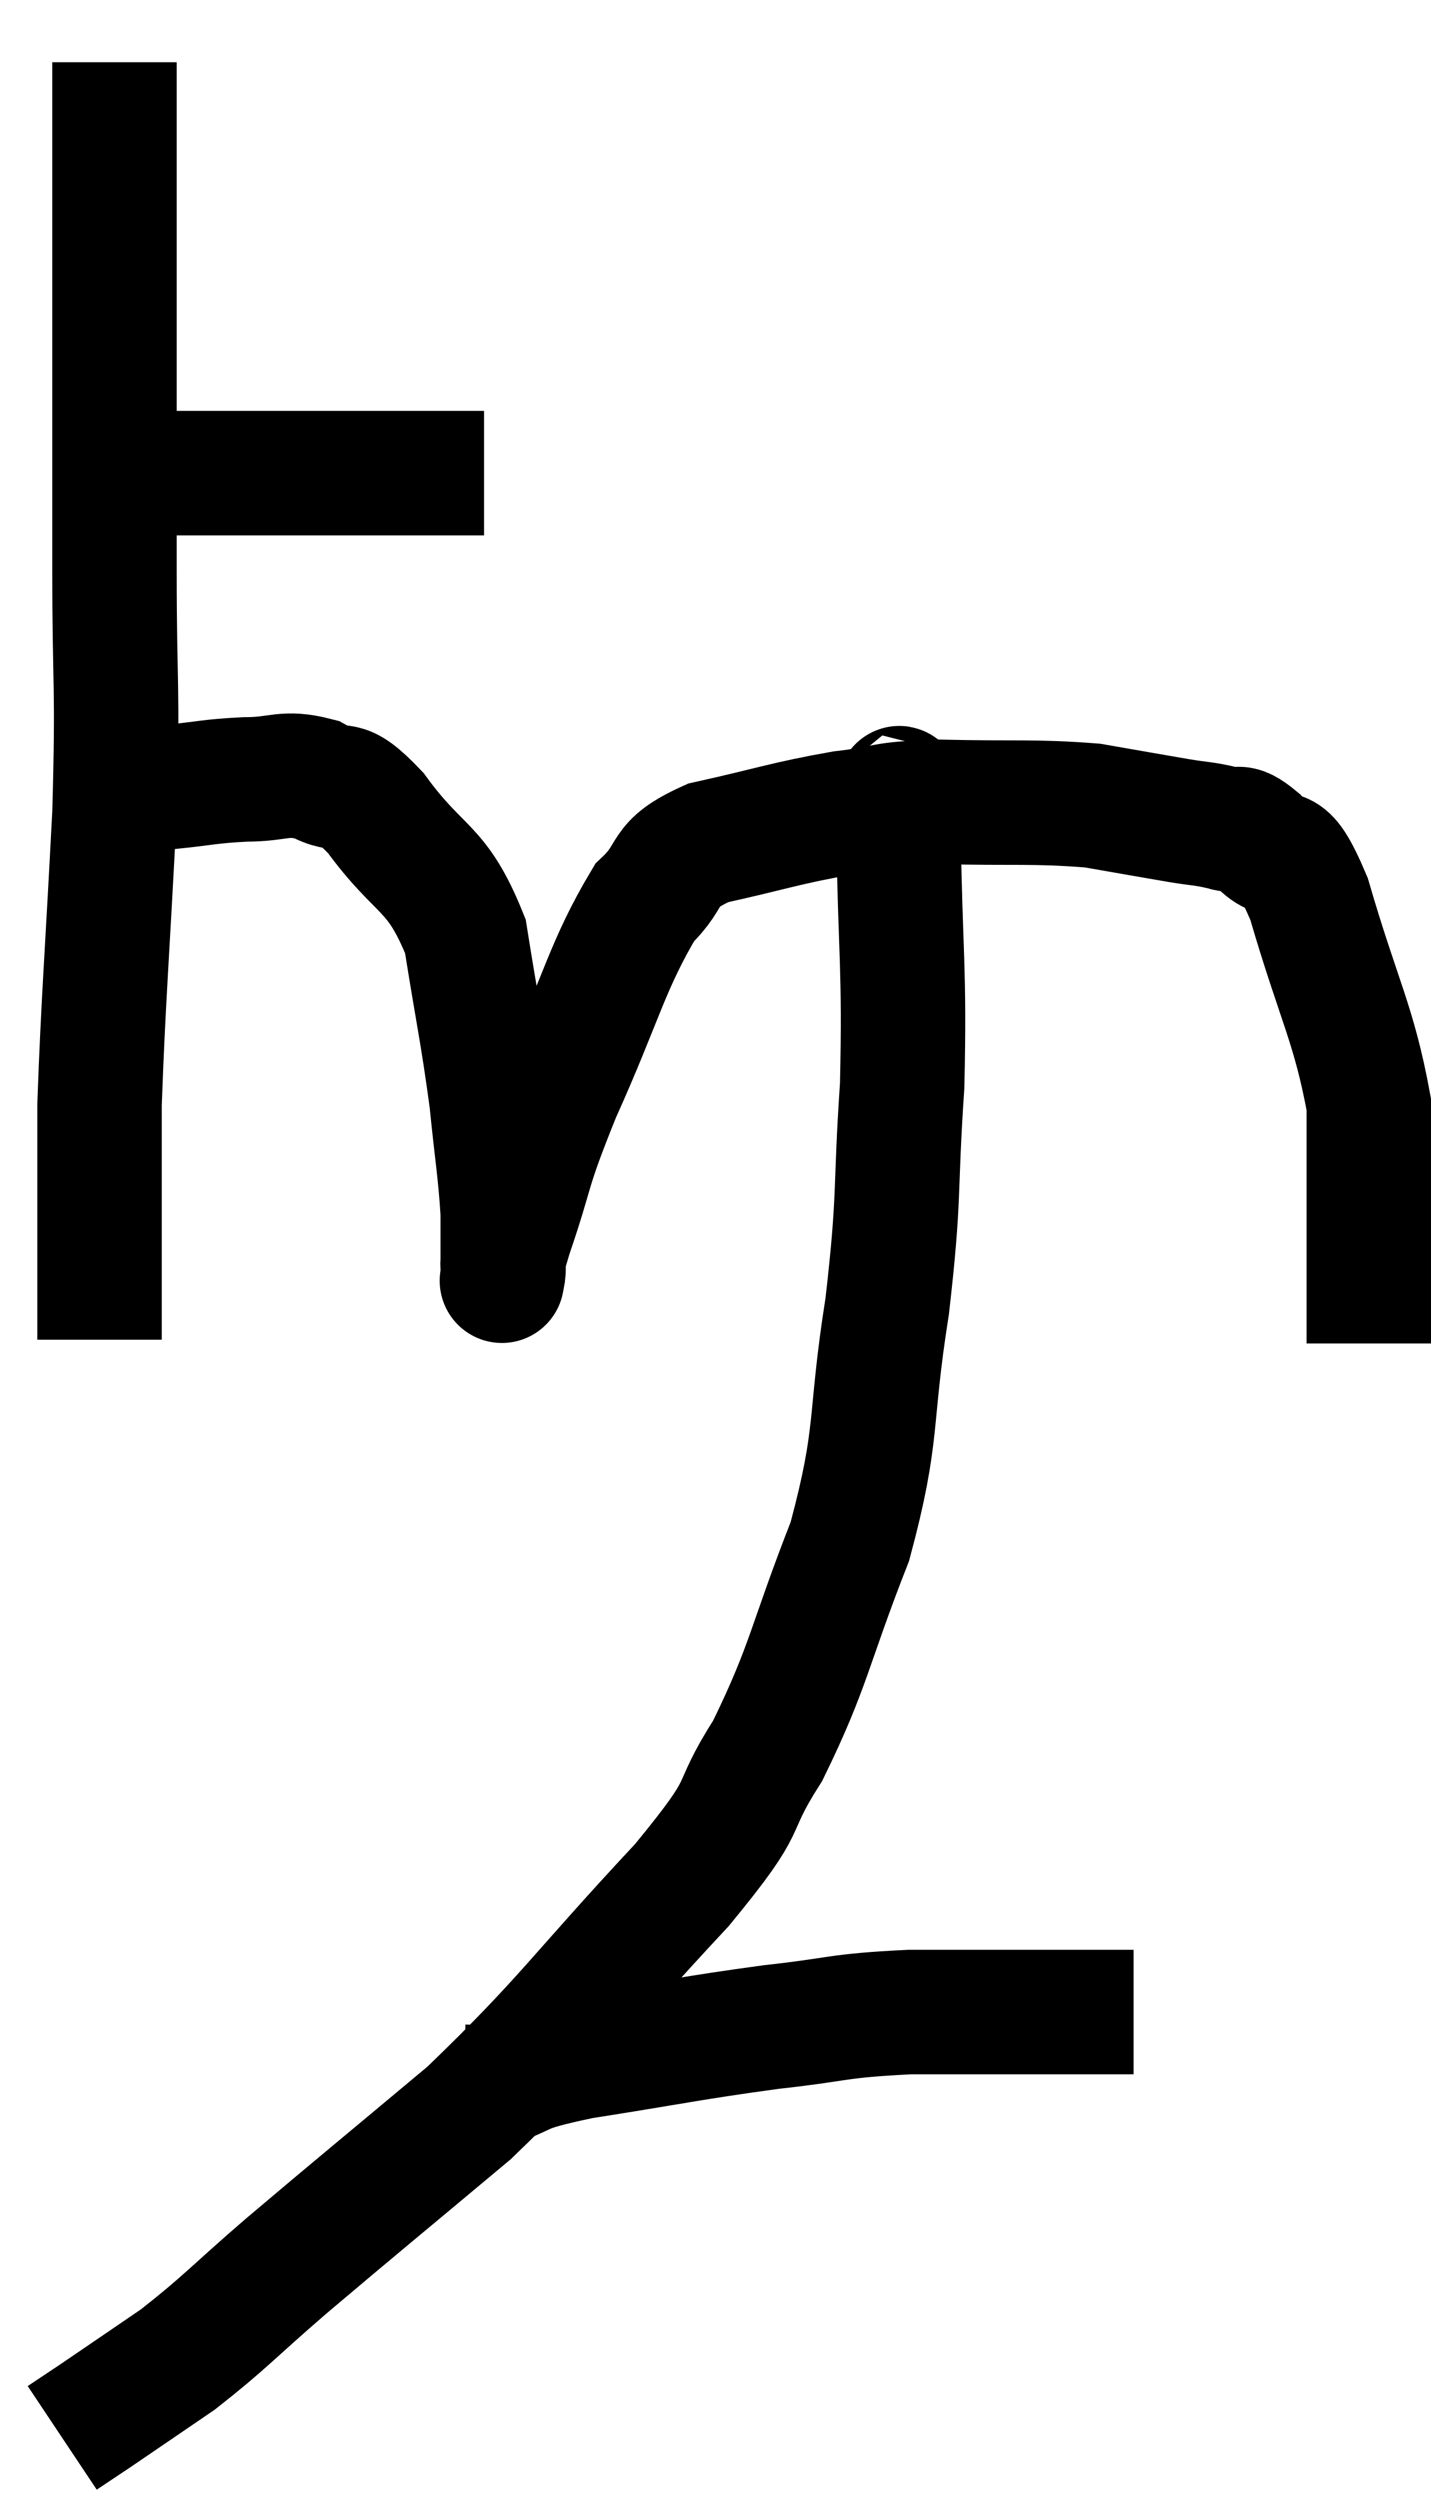 <svg xmlns="http://www.w3.org/2000/svg" viewBox="8.78 3.5 23 40.16" width="23" height="40.16"><path d="M 10.2 11.1 C 10.8 11.1, 10.635 11.1, 11.4 11.1 C 12.33 11.1, 12.525 11.1, 13.26 11.1 C 13.8 11.1, 13.77 11.1, 14.34 11.1 C 14.94 11.1, 15.075 11.1, 15.54 11.1 C 15.87 11.1, 15.945 11.1, 16.2 11.1 L 16.56 11.1" fill="none" stroke="black" stroke-width="2"></path><path d="M 10.62 4.5 C 10.62 5.82, 10.62 5.94, 10.62 7.14 C 10.62 8.22, 10.62 7.92, 10.62 9.3 C 10.62 10.98, 10.62 10.845, 10.62 12.66 C 10.62 14.61, 10.68 14.415, 10.62 16.56 C 10.5 18.9, 10.44 19.56, 10.38 21.24 C 10.38 22.26, 10.38 22.515, 10.38 23.28 C 10.38 23.79, 10.38 24, 10.38 24.3 C 10.38 24.39, 10.38 24.3, 10.38 24.48 C 10.38 24.75, 10.38 24.885, 10.38 25.02 L 10.38 25.02" fill="none" stroke="black" stroke-width="2"></path><path d="M 10.86 16.14 C 11.19 16.14, 11.055 16.17, 11.52 16.14 C 12.12 16.08, 12.135 16.05, 12.72 16.02 C 13.29 16.02, 13.335 15.885, 13.86 16.02 C 14.34 16.29, 14.22 15.93, 14.82 16.56 C 15.54 17.55, 15.795 17.385, 16.26 18.54 C 16.47 19.86, 16.53 20.07, 16.68 21.18 C 16.77 22.08, 16.815 22.275, 16.86 22.98 C 16.86 23.49, 16.86 23.745, 16.86 24 C 16.86 24, 16.83 24.165, 16.86 24 C 16.92 23.67, 16.755 24.075, 16.98 23.34 C 17.37 22.2, 17.22 22.395, 17.76 21.06 C 18.45 19.53, 18.54 19.005, 19.14 18 C 19.65 17.52, 19.365 17.4, 20.16 17.04 C 21.24 16.8, 21.39 16.725, 22.32 16.56 C 23.1 16.47, 22.875 16.41, 23.88 16.38 C 25.11 16.41, 25.38 16.365, 26.34 16.44 C 27.03 16.56, 27.195 16.59, 27.72 16.68 C 28.08 16.74, 28.125 16.725, 28.44 16.8 C 28.71 16.89, 28.635 16.695, 28.98 16.98 C 29.4 17.46, 29.37 16.875, 29.82 17.94 C 30.3 19.59, 30.54 19.935, 30.78 21.24 C 30.78 22.2, 30.78 22.41, 30.78 23.16 C 30.78 23.7, 30.78 23.76, 30.78 24.24 C 30.78 24.66, 30.78 24.87, 30.78 25.08 L 30.78 25.08" fill="none" stroke="black" stroke-width="2"></path><path d="M 23.28 16.2 C 23.25 16.5, 23.22 15.615, 23.22 16.8 C 23.25 18.87, 23.325 19.02, 23.28 20.94 C 23.16 22.71, 23.25 22.65, 23.04 24.48 C 22.74 26.37, 22.92 26.475, 22.44 28.26 C 21.78 29.94, 21.795 30.24, 21.12 31.62 C 20.43 32.7, 20.94 32.325, 19.74 33.78 C 18.03 35.61, 17.91 35.91, 16.32 37.44 C 14.85 38.67, 14.55 38.91, 13.38 39.9 C 12.51 40.65, 12.405 40.8, 11.64 41.4 C 10.98 41.85, 10.74 42.015, 10.32 42.3 C 10.14 42.42, 10.095 42.45, 9.96 42.54 L 9.78 42.66" fill="none" stroke="black" stroke-width="2"></path><path d="M 16.26 37.02 C 16.44 37.02, 16.155 37.14, 16.62 37.02 C 17.37 36.78, 16.98 36.78, 18.12 36.54 C 19.65 36.3, 19.86 36.24, 21.18 36.06 C 22.29 35.94, 22.185 35.88, 23.4 35.82 C 24.72 35.82, 25.14 35.82, 26.04 35.82 C 26.52 35.82, 26.76 35.82, 27 35.82 L 27 35.82" fill="none" stroke="black" stroke-width="2"></path></svg>